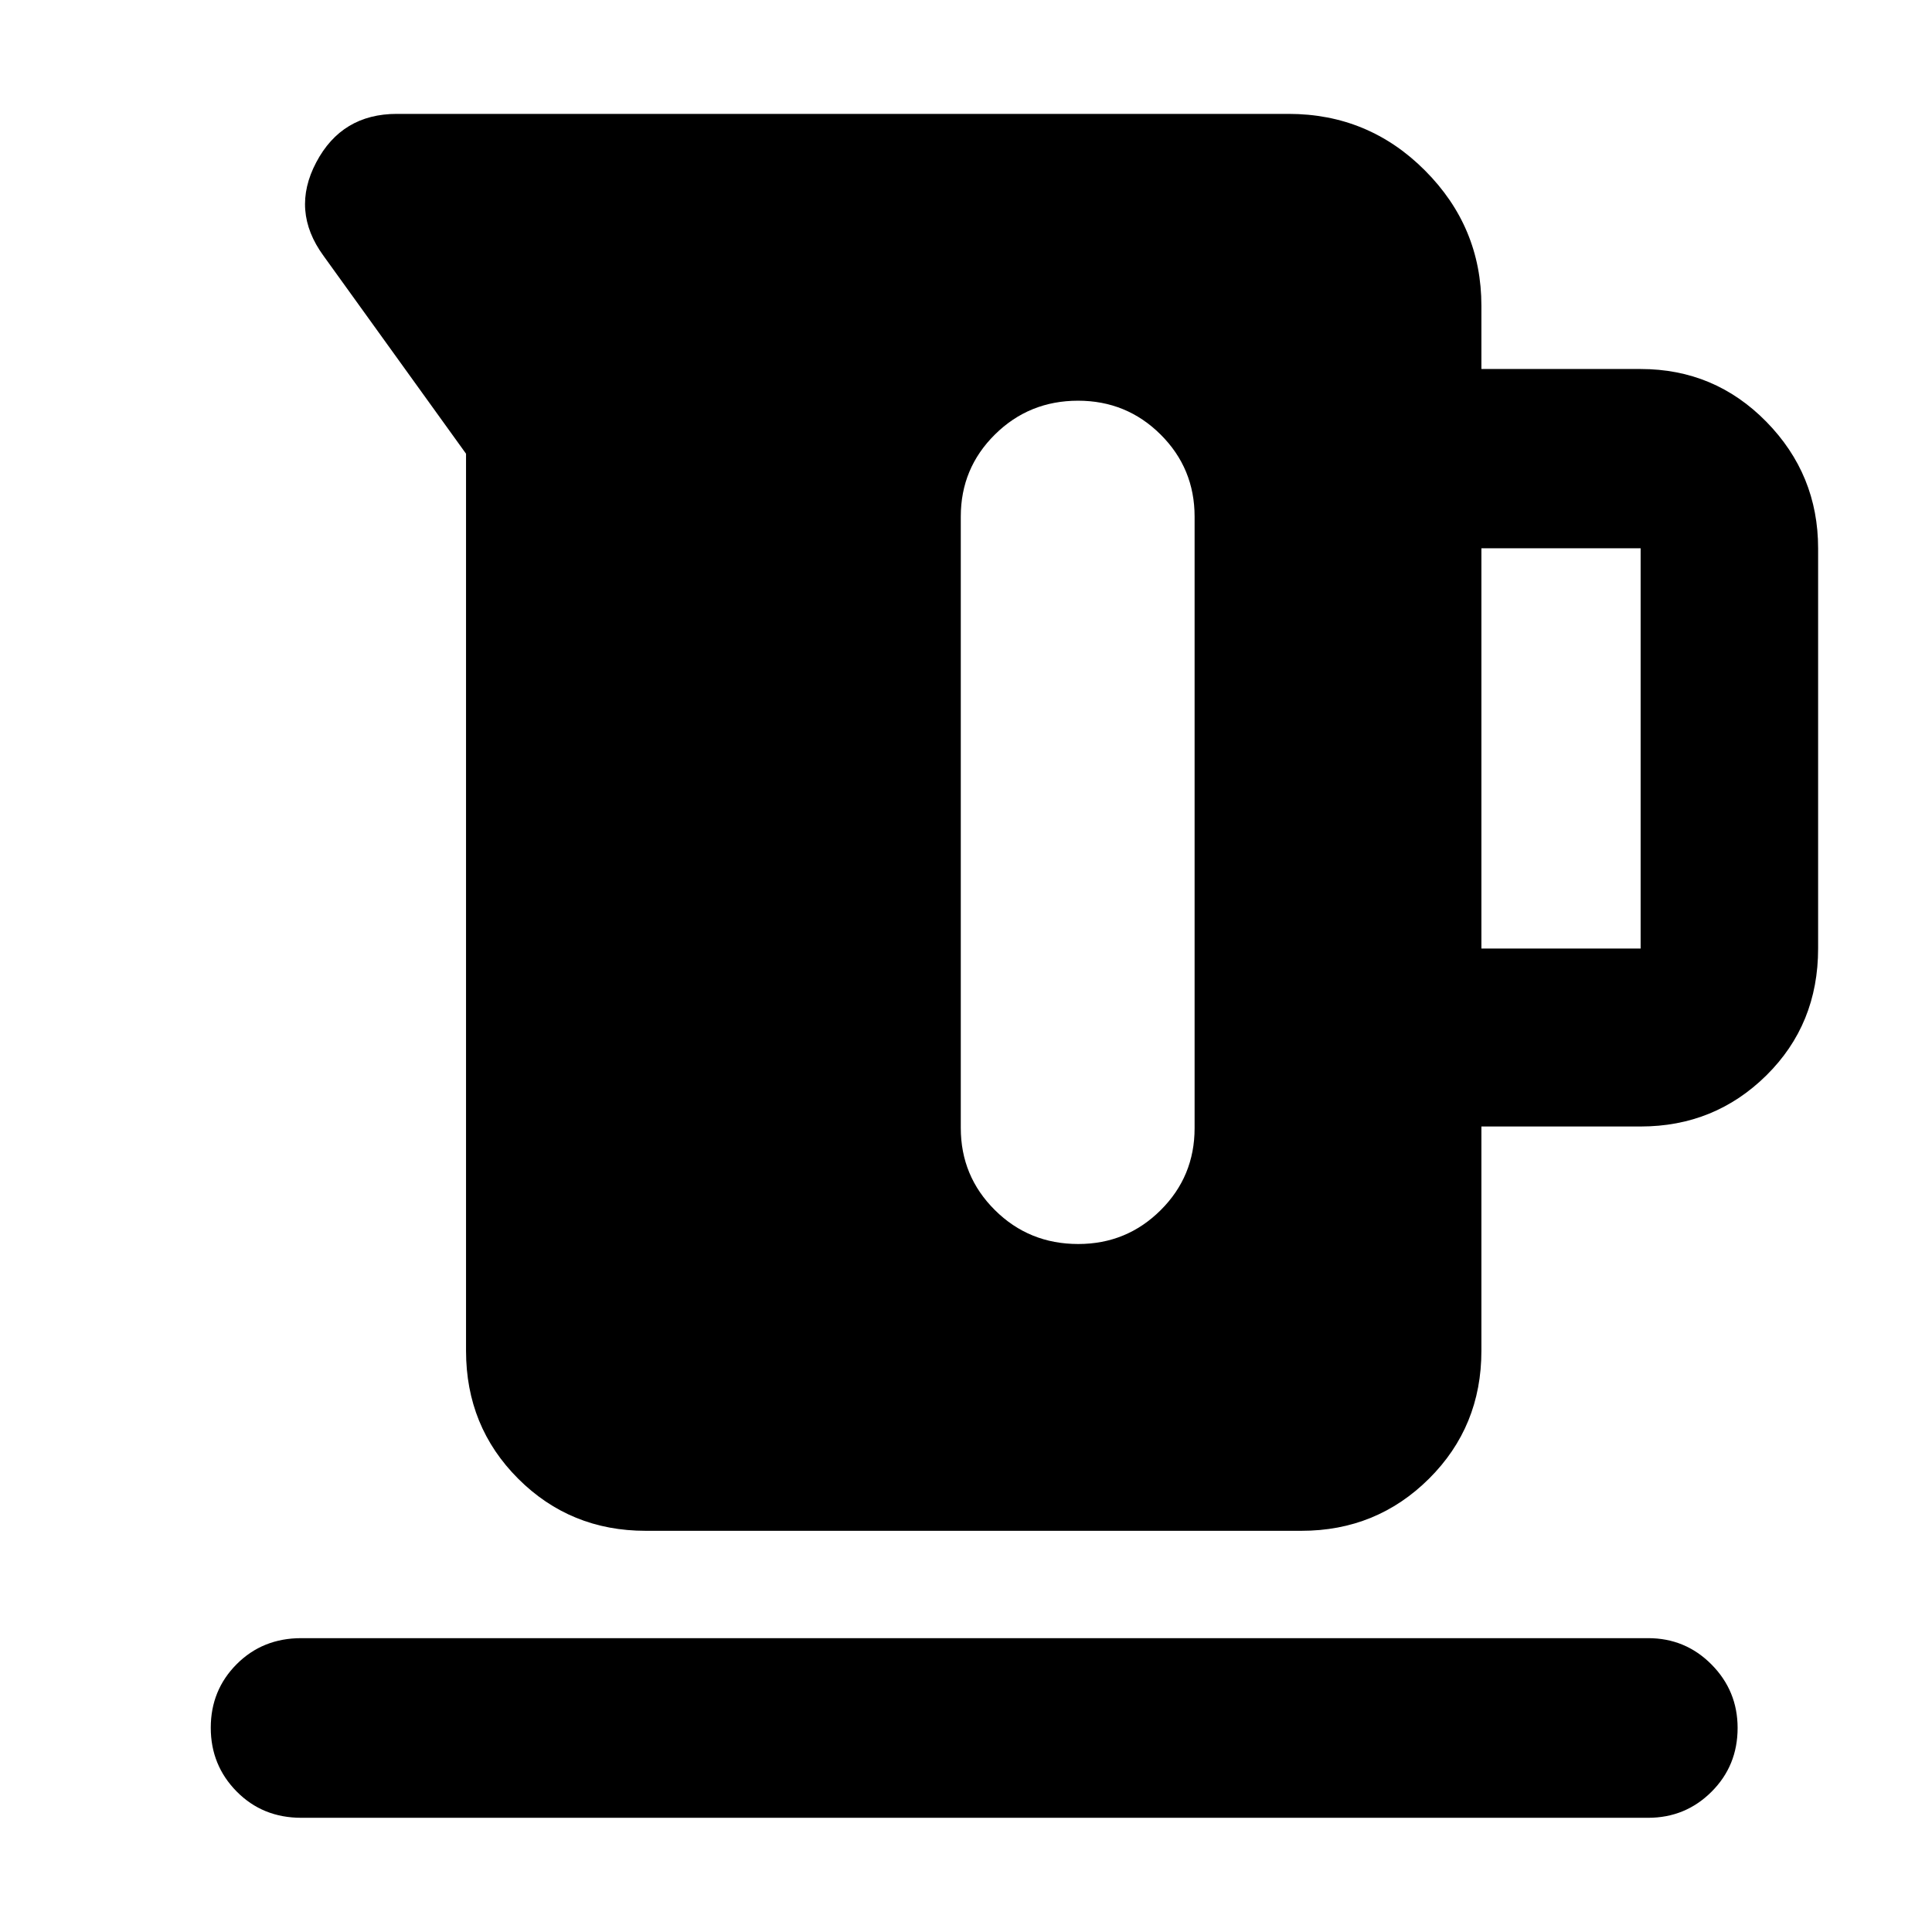 <svg xmlns="http://www.w3.org/2000/svg" height="40" viewBox="0 -960 960 960" width="40"><path d="M231.57-288.77v-445.78l-70.83-98.35q-16.32-22.34-3.61-46.42 12.7-24.09 40.07-24.09h443.07q39.73 0 67.78 28.11 28.05 28.1 28.05 67.22v31.44h79.12q36.75 0 62.47 26.21 25.72 26.22 25.72 62.87v198.89q0 37.64-25.72 63.03t-62.47 25.39H736.1v111.48q0 37.65-26.05 63.54-26.05 25.88-63.37 25.88H320.83q-37.42 0-63.34-25.88-25.92-25.89-25.92-63.54Zm504.53-199.9h79.12v-198.89H736.1v198.89ZM535.67-760.89q-24.31 0-41.29 16.79-16.97 16.78-16.97 40.77v303.8q0 23.99 16.96 40.83 16.95 16.84 41.41 16.84 24.04 0 40.92-16.79 16.89-16.79 16.89-40.78v-303.85q0-23.99-16.89-40.8-16.9-16.81-41.03-16.81ZM149.69-56.75q-19.19 0-32.08-13.05-12.88-13.04-12.88-31.7 0-18.67 12.88-31.59 12.89-12.92 32.08-12.92h669.26q18.52 0 31.49 13.08 12.97 13.09 12.97 31.54 0 18.78-12.97 31.71t-31.49 12.93H149.69Z"/></svg>
